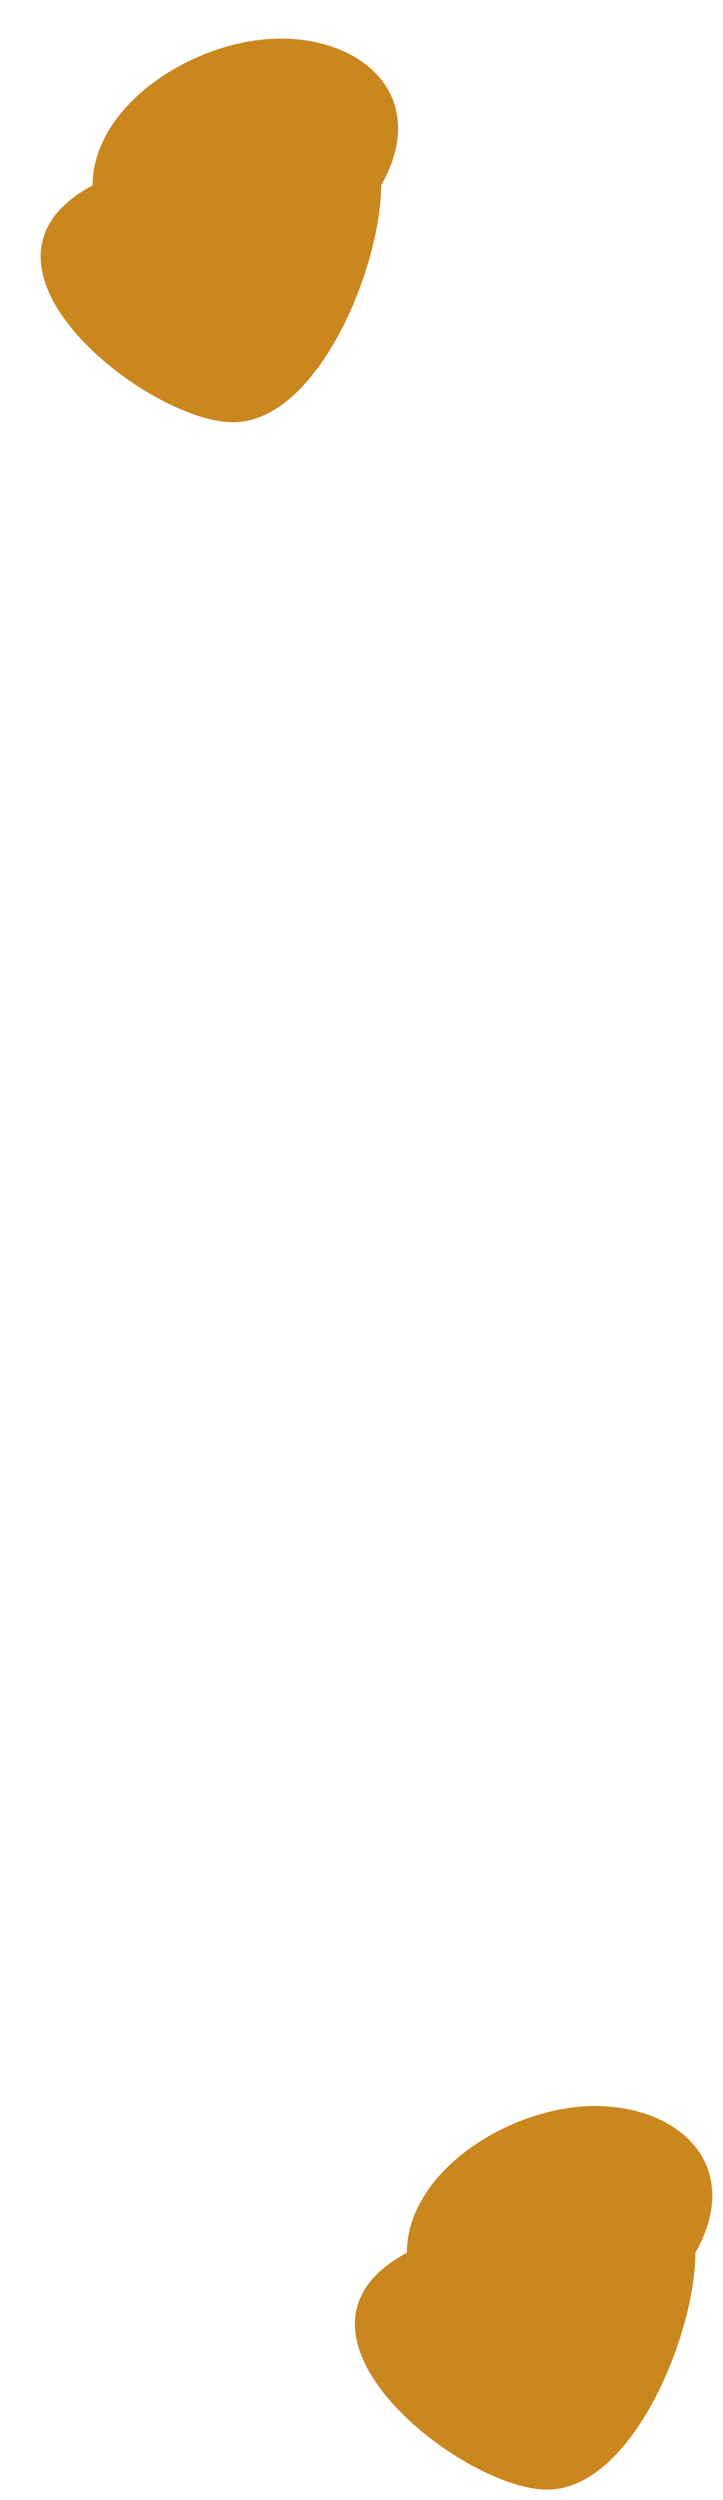 <svg width="281" height="971" viewBox="0 0 281 971" fill="none" xmlns="http://www.w3.org/2000/svg">
<g filter="url(#filter0_d_3_10)">
<path d="M133.13 57C133.13 88.48 108.637 149 75.5 149C42.363 149 -36 87.5 21 57C21 25.52 60.993 0 94.13 0C127.267 0 152.13 23.5 133.13 57Z" fill="#CA871E"/>
<path d="M255.26 860C255.26 891.48 230.767 952 197.63 952C164.493 952 86.13 890.5 143.13 860C143.13 828.52 183.123 803 216.26 803C249.397 803 274.26 826.5 255.26 860Z" fill="#CA871E"/>
</g>
<defs>
<filter id="filter0_d_3_10" x="0.806" y="0" width="280.046" height="971" filterUnits="userSpaceOnUse" color-interpolation-filters="sRGB">
<feFlood flood-opacity="0" result="BackgroundImageFix"/>
<feColorMatrix in="SourceAlpha" type="matrix" values="0 0 0 0 0 0 0 0 0 0 0 0 0 0 0 0 0 0 127 0" result="hardAlpha"/>
<feOffset dx="15" dy="15"/>
<feGaussianBlur stdDeviation="2"/>
<feComposite in2="hardAlpha" operator="out"/>
<feColorMatrix type="matrix" values="0 0 0 0 0.637 0 0 0 0 0.439 0 0 0 0 0.13 0 0 0 1 0"/>
<feBlend mode="normal" in2="BackgroundImageFix" result="effect1_dropShadow_3_10"/>
<feBlend mode="normal" in="SourceGraphic" in2="effect1_dropShadow_3_10" result="shape"/>
</filter>
</defs>
</svg>
